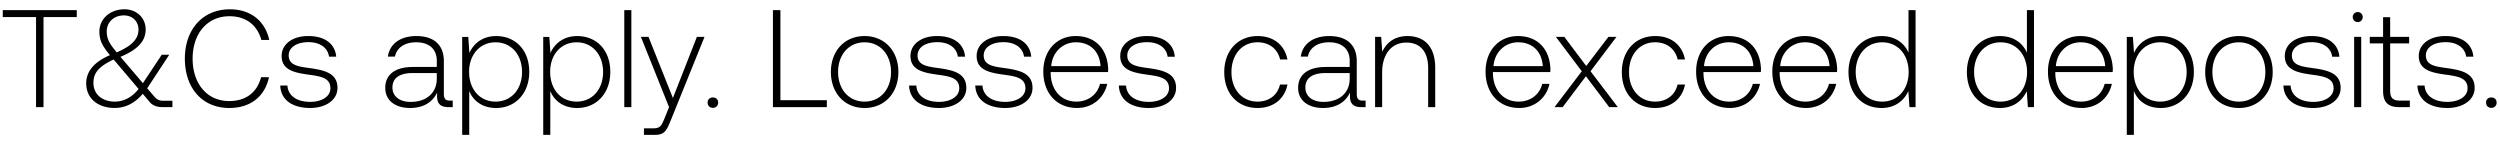 <svg width="140" height="8" viewBox="0 0 140 8" fill="none" xmlns="http://www.w3.org/2000/svg"><path d="M.155.956h1.863V6h.419V.956h1.862V.568H.155v.388zm9.011 4.687c-.217 0-.372-.047-.535-.248l-.388-.45 1.234-1.878h-.42l-1.055 1.59-1.21-1.42-.047-.054c1.04-.434 1.412-.931 1.412-1.536C8.157 1.003 7.653.52 6.97.52c-.807 0-1.404.536-1.404 1.25 0 .496.17.807.59 1.319-.947.404-1.328.962-1.328 1.575 0 .893.707 1.382 1.591 1.382.606 0 1.133-.272 1.576-.792l.38.45c.186.225.442.295.737.295h.543v-.357h-.489zM6.94.863c.481 0 .815.334.815.791 0 .528-.365.908-1.218 1.28-.396-.473-.56-.744-.56-1.171 0-.52.397-.9.963-.9zM6.427 5.69c-.683 0-1.195-.388-1.195-1.056 0-.566.318-.915 1.125-1.303l.117.131 1.288 1.521c-.365.458-.823.707-1.335.707zm6.417.357c1.164 0 1.986-.629 2.219-1.723h-.442c-.233.869-.862 1.335-1.785 1.335-1.257 0-2.049-.986-2.049-2.375S11.594.909 12.851.909c.908 0 1.545.474 1.785 1.327h.443C14.838 1.15 14.014.521 12.874.521c-1.529 0-2.522 1.133-2.522 2.763 0 1.645.97 2.763 2.49 2.763zm2.85-1.258c.03.815.69 1.258 1.676 1.258.845 0 1.528-.427 1.528-1.126 0-.83-.73-.993-1.575-1.11-.613-.085-1.156-.155-1.156-.705 0-.45.442-.745 1.11-.745.628 0 1.078.302 1.148.814h.403c-.07-.768-.698-1.156-1.552-1.156-.876-.008-1.505.442-1.505 1.118 0 .791.73.939 1.537 1.047.66.093 1.195.179 1.195.76 0 .466-.49.761-1.133.761-.753 0-1.242-.35-1.273-.916h-.404zm9.512.846c-.233 0-.35-.077-.35-.38V3.424c0-.9-.55-1.405-1.536-1.405-.9 0-1.497.435-1.598 1.149h.395c.101-.482.52-.8 1.188-.8.737 0 1.156.388 1.156 1.04v.342h-1.335c-1.009 0-1.552.434-1.552 1.171 0 .699.551 1.126 1.39 1.126.799 0 1.272-.365 1.513-.854v.14c-.016.465.178.667.644.667h.232v-.365h-.147zM24.46 4.41c0 .753-.535 1.296-1.467 1.296-.628 0-1.016-.318-1.016-.807 0-.52.388-.807 1.117-.807h1.366v.318zm3.323-2.39c-.737 0-1.25.396-1.498.947l-.062-.9h-.341v5.486h.395v-2.46c.225.574.76.955 1.506.955 1.079 0 1.855-.823 1.855-2.018 0-1.234-.776-2.01-1.855-2.01zm-.031 3.67c-.877 0-1.482-.682-1.482-1.668 0-.962.605-1.653 1.482-1.653s1.482.691 1.482 1.661c0 .978-.605 1.66-1.482 1.66zm4.57-3.67c-.737 0-1.25.396-1.498.947l-.062-.9h-.341v5.486h.396v-2.46c.225.574.76.955 1.505.955 1.079 0 1.855-.823 1.855-2.018 0-1.234-.776-2.01-1.855-2.01zm-.03 3.67c-.878 0-1.483-.682-1.483-1.668 0-.962.605-1.653 1.482-1.653s1.482.691 1.482 1.661c0 .978-.605 1.66-1.482 1.66zM34.96 6h.396V.568h-.396V6zm2.506 0l-.256.636c-.179.435-.248.551-.652.551h-.497v.365h.606c.527 0 .651-.202.9-.823l1.886-4.663h-.427l-1.343 3.422-1.366-3.422h-.426L37.467 6zm2.161-.256c0 .178.124.295.295.295.17 0 .295-.117.295-.295 0-.179-.124-.287-.295-.287-.17 0-.295.108-.295.287zM46.303 6v-.388h-2.6V.568h-.419V6h3.019zm2.112.047c1.11 0 1.894-.823 1.894-2.018 0-1.187-.784-2.01-1.894-2.01-1.11 0-1.885.823-1.885 2.01 0 1.195.776 2.018 1.885 2.018zm0-.357c-.877 0-1.482-.683-1.482-1.661 0-.97.605-1.66 1.482-1.66s1.482.69 1.482 1.66c0 .978-.605 1.66-1.482 1.66zm2.494-.9c.031.814.69 1.257 1.676 1.257.846 0 1.529-.427 1.529-1.126 0-.83-.73-.993-1.575-1.11-.614-.085-1.157-.155-1.157-.705 0-.45.443-.745 1.11-.745.629 0 1.079.302 1.149.814h.403c-.07-.768-.698-1.156-1.552-1.156-.877-.008-1.505.442-1.505 1.118 0 .791.729.939 1.536 1.047.66.093 1.195.179 1.195.76 0 .466-.489.761-1.133.761-.753 0-1.242-.35-1.273-.916h-.403zm3.706 0c.03.814.69 1.257 1.676 1.257.846 0 1.529-.427 1.529-1.126 0-.83-.73-.993-1.576-1.11-.613-.085-1.156-.155-1.156-.705 0-.45.442-.745 1.11-.745.628 0 1.078.302 1.148.814h.404c-.07-.768-.699-1.156-1.552-1.156-.877-.008-1.506.442-1.506 1.118 0 .791.73.939 1.537 1.047.66.093 1.195.179 1.195.76 0 .466-.49.761-1.133.761-.753 0-1.242-.35-1.273-.916h-.403zm5.698 1.257c.861 0 1.52-.56 1.692-1.35H61.6c-.155.612-.675.993-1.32.993-.876 0-1.427-.668-1.442-1.583v-.07h3.212c0-.055.008-.117.008-.163-.039-1.172-.76-1.855-1.816-1.855-1.079 0-1.816.823-1.816 1.987 0 1.234.769 2.04 1.886 2.04zm-1.444-2.344c.063-.8.66-1.335 1.382-1.335.768 0 1.319.474 1.381 1.335H58.87zm3.786 1.086c.031.815.69 1.258 1.676 1.258.846 0 1.529-.427 1.529-1.126 0-.83-.73-.993-1.575-1.11-.613-.085-1.157-.155-1.157-.705 0-.45.443-.745 1.11-.745.629 0 1.079.302 1.149.814h.403c-.07-.768-.698-1.156-1.552-1.156-.877-.008-1.505.442-1.505 1.118 0 .791.73.939 1.536 1.047.66.093 1.195.179 1.195.76 0 .466-.489.761-1.133.761-.753 0-1.241-.35-1.272-.916h-.404zm7.767 1.258c.892 0 1.52-.513 1.676-1.312h-.42c-.131.582-.605.955-1.256.955-.862 0-1.46-.676-1.46-1.653 0-.978.59-1.669 1.46-1.669.66 0 1.125.373 1.264.963h.412c-.163-.815-.776-1.312-1.669-1.312-1.11 0-1.87.823-1.87 2.018 0 1.21.753 2.01 1.863 2.01zm5.906-.412c-.233 0-.35-.077-.35-.38V3.424c0-.9-.55-1.405-1.536-1.405-.9 0-1.497.435-1.598 1.149h.396c.1-.482.52-.8 1.187-.8.737 0 1.156.388 1.156 1.04v.342h-1.335c-1.008 0-1.552.434-1.552 1.171 0 .699.551 1.126 1.39 1.126.799 0 1.272-.365 1.513-.854v.14c-.016.465.178.667.644.667h.232v-.365h-.147zm-.745-1.226c0 .753-.535 1.296-1.467 1.296-.628 0-1.016-.318-1.016-.807 0-.52.388-.807 1.117-.807h1.366v.318zm3.237-2.39c-.721 0-1.187.373-1.412.885l-.062-.838h-.341V6h.395V4.06c0-1.024.52-1.676 1.358-1.676.76 0 1.219.496 1.219 1.428V6h.395V3.796c0-1.241-.66-1.777-1.552-1.777zm6.258 4.028c.862 0 1.521-.56 1.692-1.35h-.404c-.155.612-.675.993-1.319.993-.877 0-1.428-.668-1.443-1.583v-.07h3.212c0-.055.008-.117.008-.163-.039-1.172-.76-1.855-1.816-1.855-1.078 0-1.816.823-1.816 1.987 0 1.234.769 2.04 1.886 2.04zm-1.443-2.344c.062-.8.66-1.335 1.381-1.335.768 0 1.32.474 1.381 1.335h-2.762zM87.05 6h.458l1.303-1.73L90.117 6h.481L89.07 3.99l1.45-1.924h-.45l-1.241 1.63-1.226-1.63h-.473l1.45 1.924L87.052 6zm5.635.047c.892 0 1.521-.513 1.676-1.312h-.419c-.132.582-.605.955-1.257.955-.861 0-1.459-.676-1.459-1.653 0-.978.59-1.669 1.46-1.669.659 0 1.124.373 1.264.963h.411c-.163-.815-.776-1.312-1.668-1.312-1.11 0-1.87.823-1.87 2.018 0 1.21.752 2.01 1.862 2.01zm4.184 0c.861 0 1.52-.56 1.691-1.35h-.403c-.155.612-.675.993-1.32.993-.876 0-1.427-.668-1.443-1.583v-.07h3.213c0-.055.008-.117.008-.163-.039-1.172-.76-1.855-1.816-1.855-1.079 0-1.816.823-1.816 1.987 0 1.234.768 2.04 1.886 2.04zm-1.444-2.344c.063-.8.66-1.335 1.382-1.335.768 0 1.319.474 1.381 1.335h-2.763zm5.71 2.344c.862 0 1.521-.56 1.692-1.35h-.404c-.155.612-.675.993-1.319.993-.877 0-1.428-.668-1.443-1.583v-.07h3.212c0-.055.008-.117.008-.163-.039-1.172-.76-1.855-1.816-1.855-1.078 0-1.815.823-1.815 1.987 0 1.234.768 2.04 1.885 2.04zm-1.443-2.344c.062-.8.659-1.335 1.381-1.335.768 0 1.319.474 1.381 1.335h-2.762zm7.184-.753c-.24-.558-.768-.93-1.505-.93-1.079 0-1.855.822-1.855 2.009 0 1.242.776 2.018 1.855 2.018.737 0 1.249-.396 1.497-.947l.062.9h.342V.568h-.396V2.95zm-1.474 2.74c-.877 0-1.482-.683-1.482-1.661 0-.97.605-1.66 1.482-1.66s1.482.69 1.482 1.668c0 .97-.605 1.653-1.482 1.653zm8.105-2.74c-.241-.558-.768-.93-1.505-.93-1.079 0-1.855.822-1.855 2.009 0 1.242.776 2.018 1.855 2.018.737 0 1.249-.396 1.497-.947l.062.9h.342V.568h-.396V2.95zm-1.474 2.74c-.877 0-1.483-.683-1.483-1.661 0-.97.606-1.66 1.483-1.66.876 0 1.482.69 1.482 1.668 0 .97-.606 1.653-1.482 1.653zm4.539.357c.861 0 1.521-.56 1.692-1.35h-.404c-.155.612-.675.993-1.319.993-.877 0-1.428-.668-1.444-1.583v-.07h3.213c0-.055.008-.117.008-.163-.039-1.172-.761-1.855-1.816-1.855-1.079 0-1.816.823-1.816 1.987 0 1.234.768 2.04 1.886 2.04zm-1.443-2.344c.062-.8.659-1.335 1.381-1.335.768 0 1.319.474 1.381 1.335h-2.762zm5.872-1.684c-.737 0-1.249.396-1.497.947l-.062-.9h-.342v5.486h.396v-2.46c.225.574.76.955 1.505.955 1.079 0 1.855-.823 1.855-2.018 0-1.234-.776-2.01-1.855-2.01zm-.031 3.67c-.877 0-1.482-.682-1.482-1.668 0-.962.605-1.653 1.482-1.653s1.482.691 1.482 1.661c0 .978-.605 1.66-1.482 1.66zm4.408.358c1.109 0 1.893-.823 1.893-2.018 0-1.187-.784-2.01-1.893-2.01-1.11 0-1.886.823-1.886 2.01 0 1.195.776 2.018 1.886 2.018zm0-.357c-.877 0-1.483-.683-1.483-1.661 0-.97.606-1.66 1.483-1.66.877 0 1.482.69 1.482 1.66 0 .978-.605 1.66-1.482 1.66zm2.493-.9c.031.814.691 1.257 1.677 1.257.845 0 1.528-.427 1.528-1.126 0-.83-.729-.993-1.575-1.11-.613-.085-1.156-.155-1.156-.705 0-.45.442-.745 1.109-.745.629 0 1.079.302 1.149.814h.403c-.069-.768-.698-1.156-1.552-1.156-.876-.008-1.505.442-1.505 1.118 0 .791.729.939 1.536 1.047.66.093 1.196.179 1.196.76 0 .466-.489.761-1.133.761-.753 0-1.242-.35-1.273-.916h-.404zm4.162-3.555a.273.273 0 00.279-.279.273.273 0 00-.279-.28.273.273 0 00-.279.28c0 .163.124.28.279.28zM131.832 6h.396V2.066h-.396V6zm1.621-.916c0 .629.256.916.924.916h.574v-.365h-.543c-.411 0-.559-.155-.559-.558V2.43h1.063v-.364h-1.063V.964h-.396v1.102h-.745v.364h.745v2.654zm1.922-.295c.031.815.69 1.258 1.676 1.258.846 0 1.529-.427 1.529-1.126 0-.83-.73-.993-1.576-1.11-.613-.085-1.156-.155-1.156-.705 0-.45.442-.745 1.11-.745.628 0 1.078.302 1.148.814h.404c-.07-.768-.699-1.156-1.552-1.156-.877-.008-1.506.442-1.506 1.118 0 .791.73.939 1.537 1.047.659.093 1.195.179 1.195.76 0 .466-.489.761-1.133.761-.753 0-1.242-.35-1.273-.916h-.403zm3.845.955c0 .178.124.295.295.295a.281.281 0 00.295-.295c0-.179-.124-.287-.295-.287-.171 0-.295.108-.295.287z" fill="#000"/></svg>